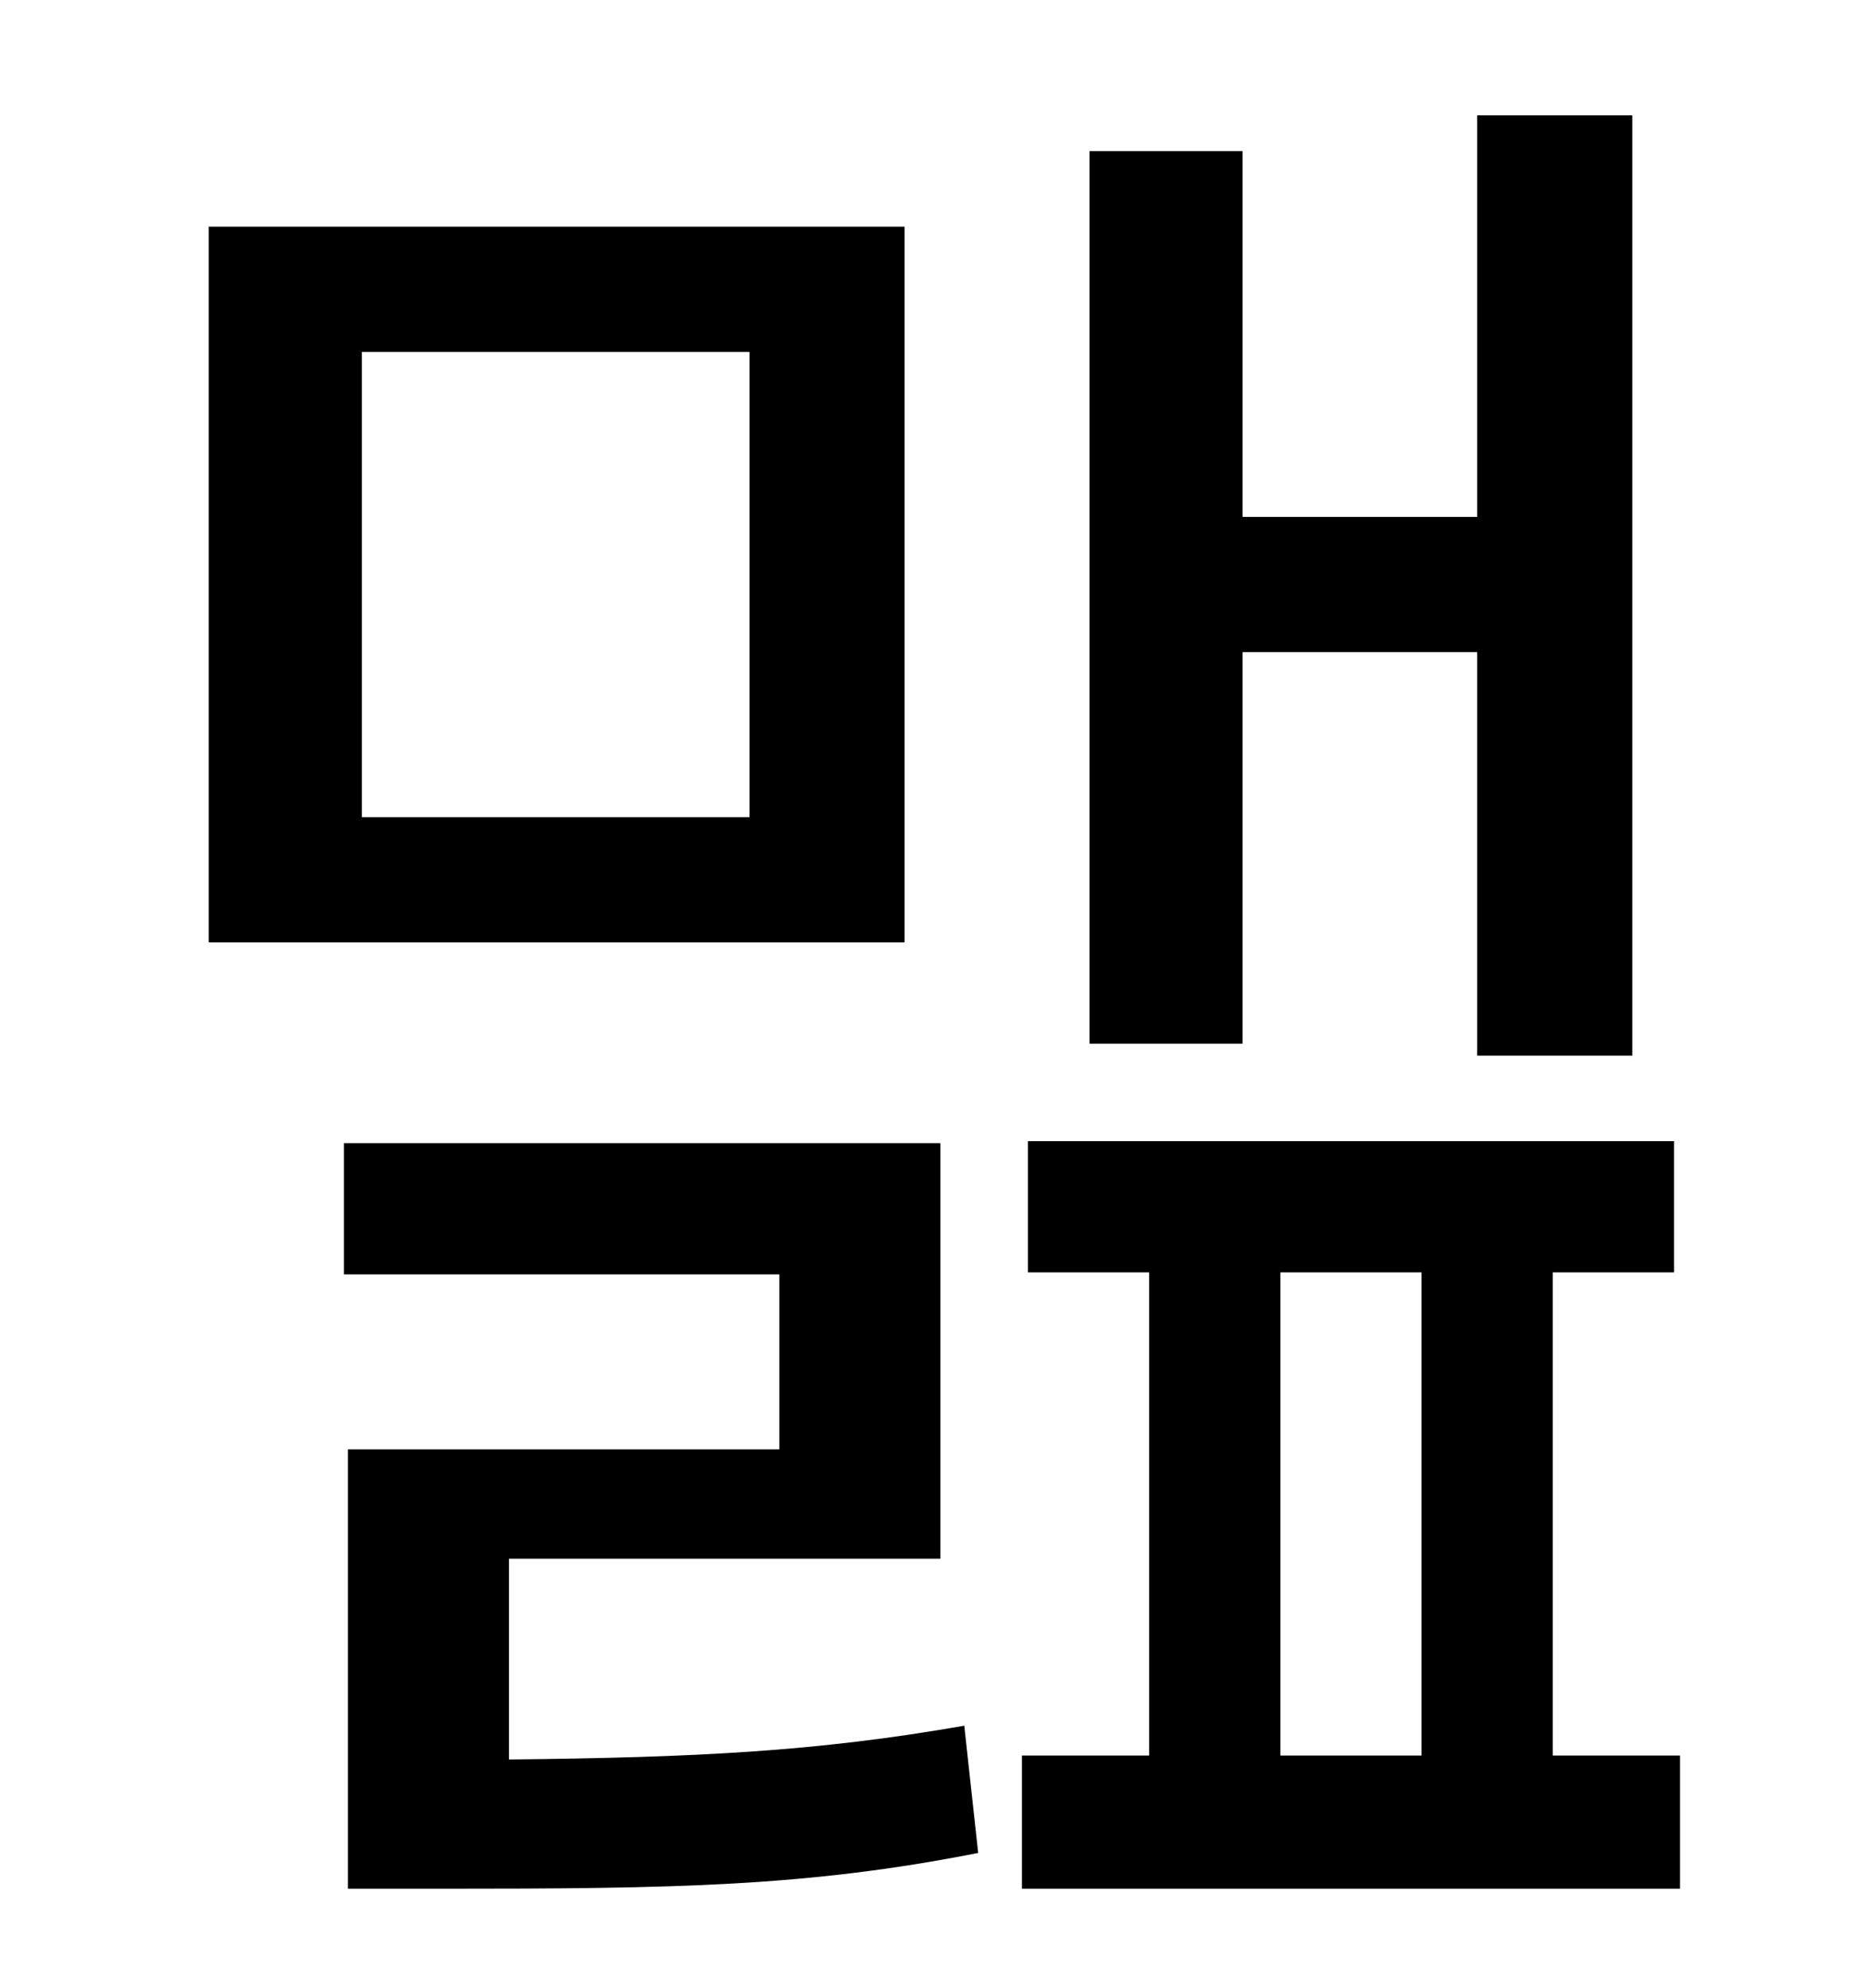 <?xml version="1.0" standalone="no"?>
<!DOCTYPE svg PUBLIC "-//W3C//DTD SVG 1.1//EN" "http://www.w3.org/Graphics/SVG/1.1/DTD/svg11.dtd" >
<svg xmlns="http://www.w3.org/2000/svg" xmlns:xlink="http://www.w3.org/1999/xlink" version="1.1" viewBox="-10 0 930 1000">
   <path fill="currentColor"
d="M615 328v197h-77v-449h77v184h118v-202h78v473h-78v-203h-118zM367 411v-234h-195v234h195zM445 114v360h-350v-360h350zM246 784v101c94 -1 155 -4 229 -17l7 64c-86 17 -153 18 -269 18h-48v-221h217v-88h-219v-66h300v209h-217zM634 640v243h71v-243h-71zM771 883h64
v67h-331v-67h64v-243h-61v-66h325v66h-61v243z" />
</svg>
